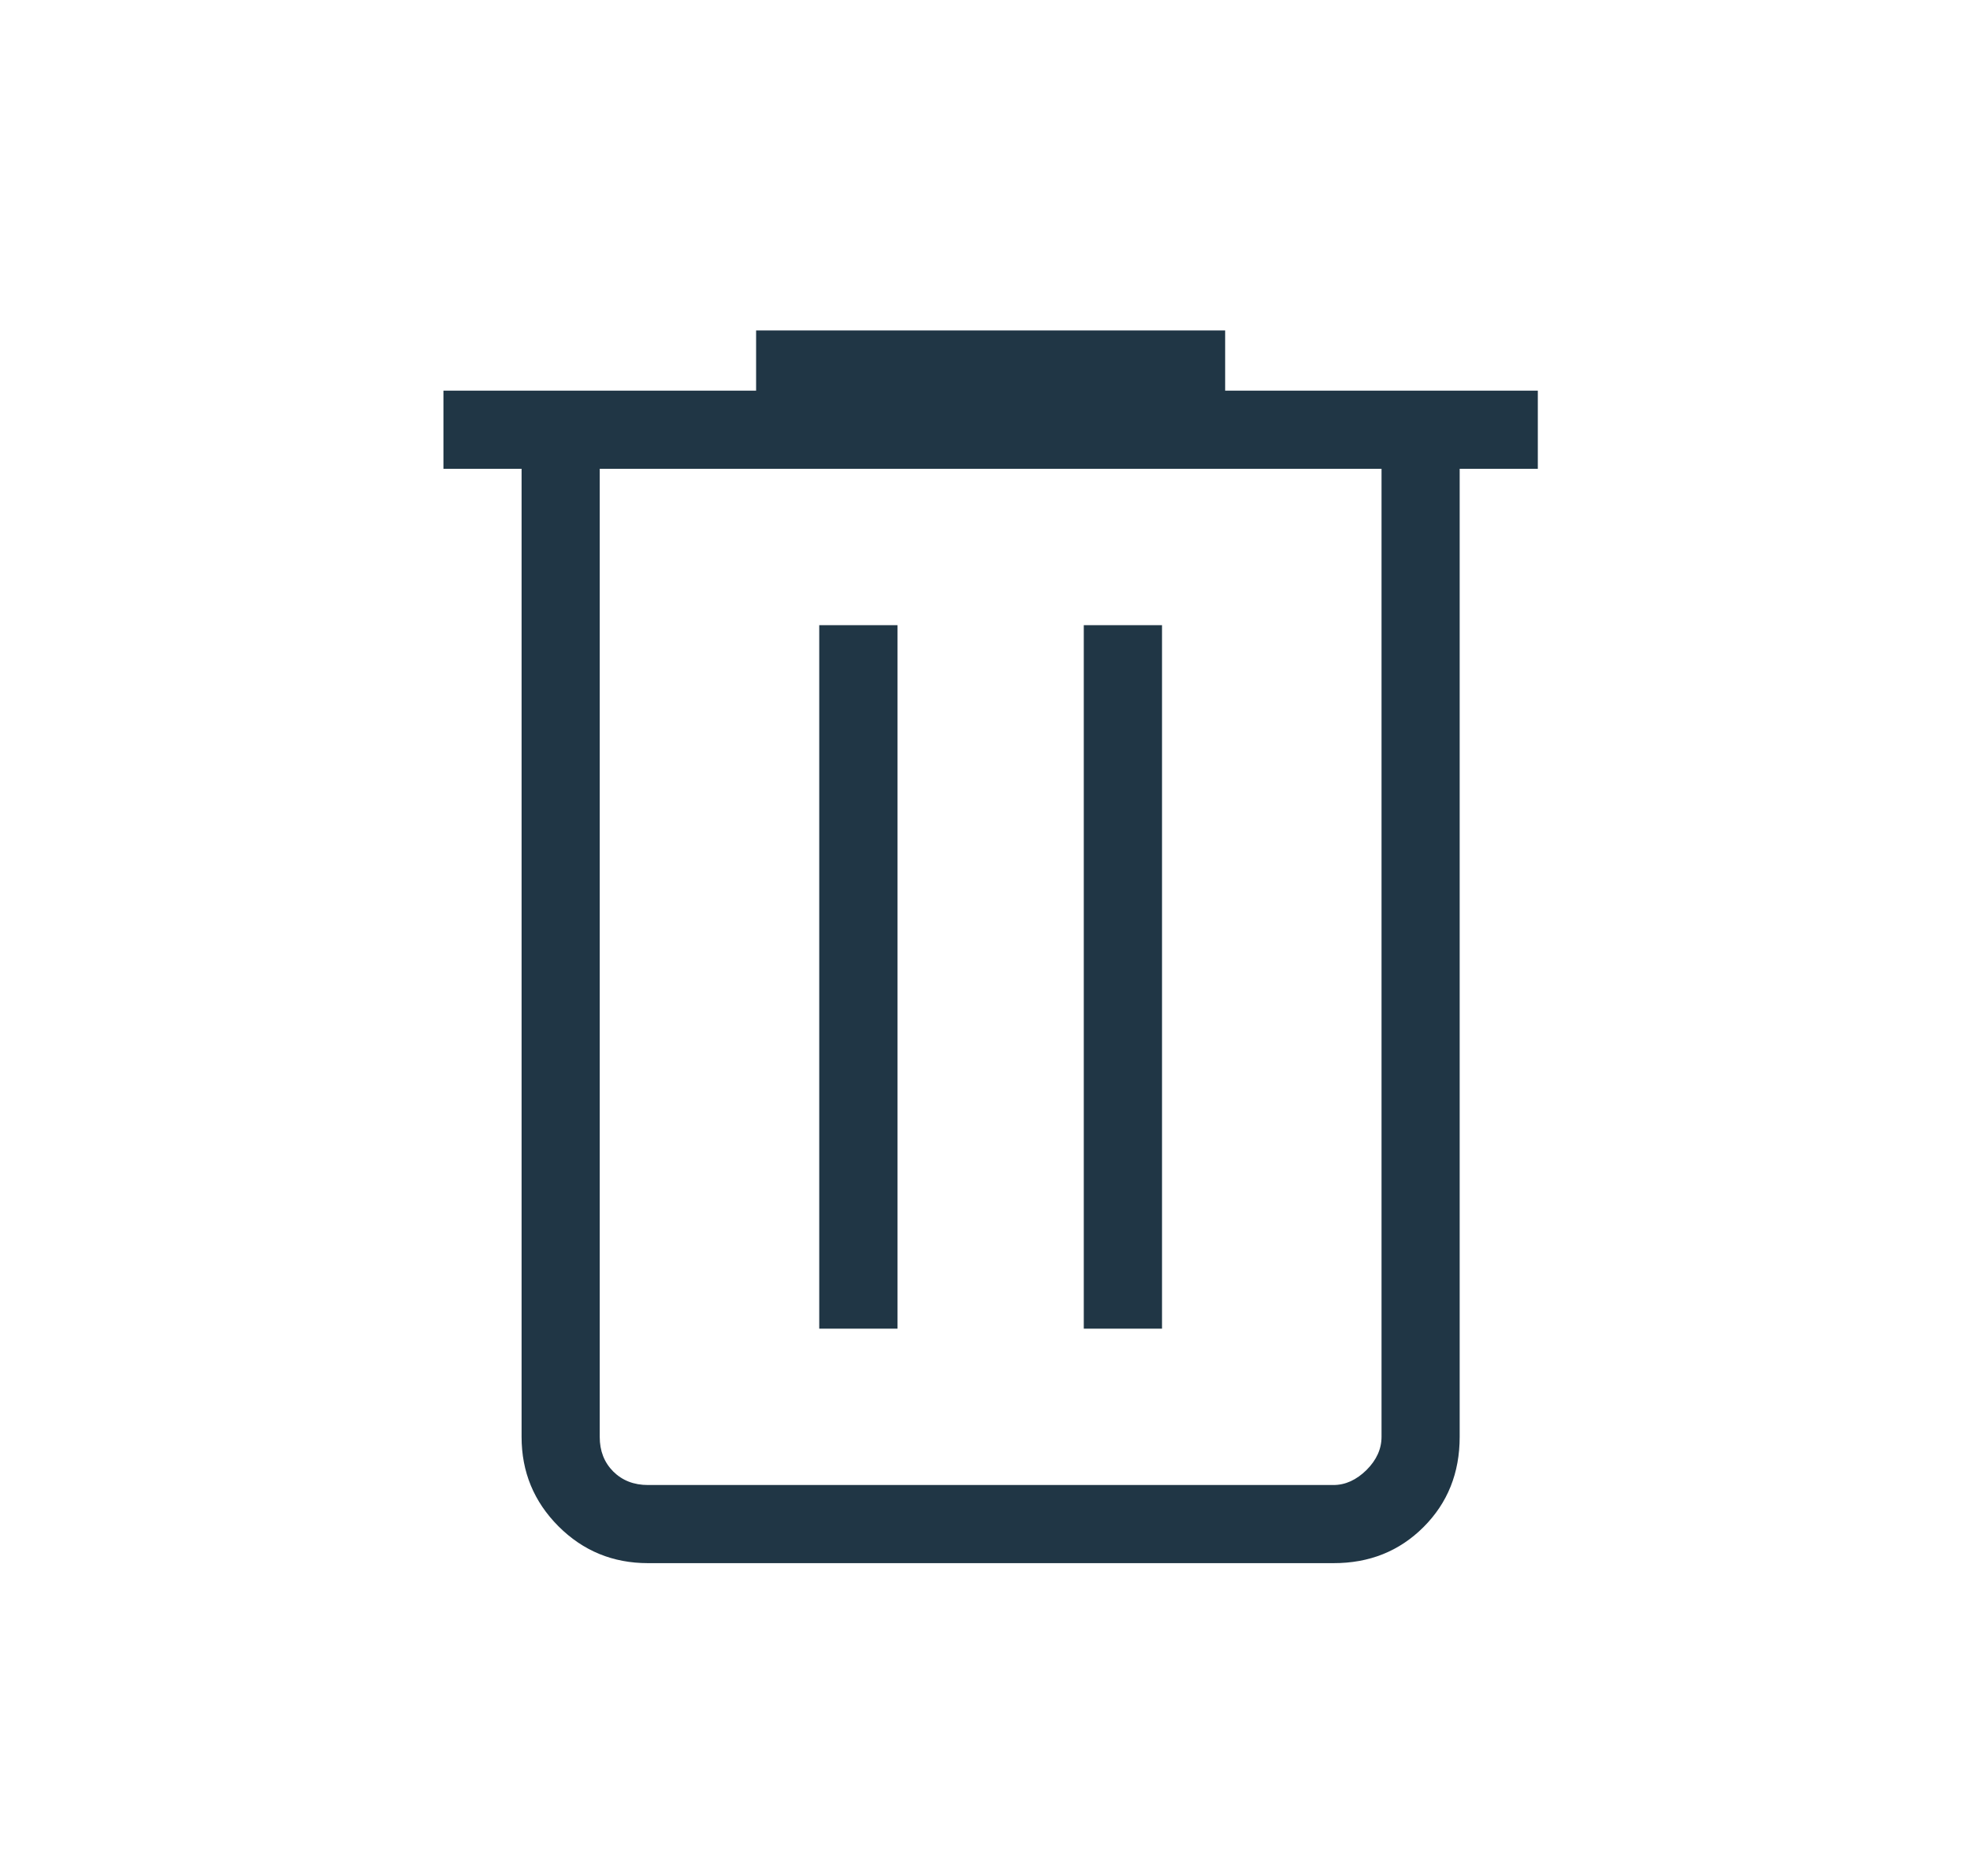 <svg xmlns="http://www.w3.org/2000/svg" width="21" height="20" viewBox="0 0 21 20" fill="none">
  <path d="M6.907 16.665C6.533 16.665 6.215 16.534 5.953 16.272C5.691 16.009 5.56 15.692 5.56 15.319V4.998H4.727V4.165H8.06V3.523H13.06V4.165H16.393V4.998H15.56V15.319C15.56 15.703 15.432 16.023 15.175 16.28C14.918 16.537 14.598 16.666 14.213 16.665H6.907ZM14.727 4.998H6.393V15.319C6.393 15.469 6.441 15.591 6.537 15.688C6.634 15.784 6.757 15.832 6.907 15.832H14.214C14.342 15.832 14.459 15.778 14.567 15.672C14.674 15.565 14.727 15.447 14.727 15.318V4.998ZM8.733 14.165H9.567V6.665H8.733V14.165ZM11.553 14.165H12.387V6.665H11.553V14.165Z" fill="#203645"/>
</svg>